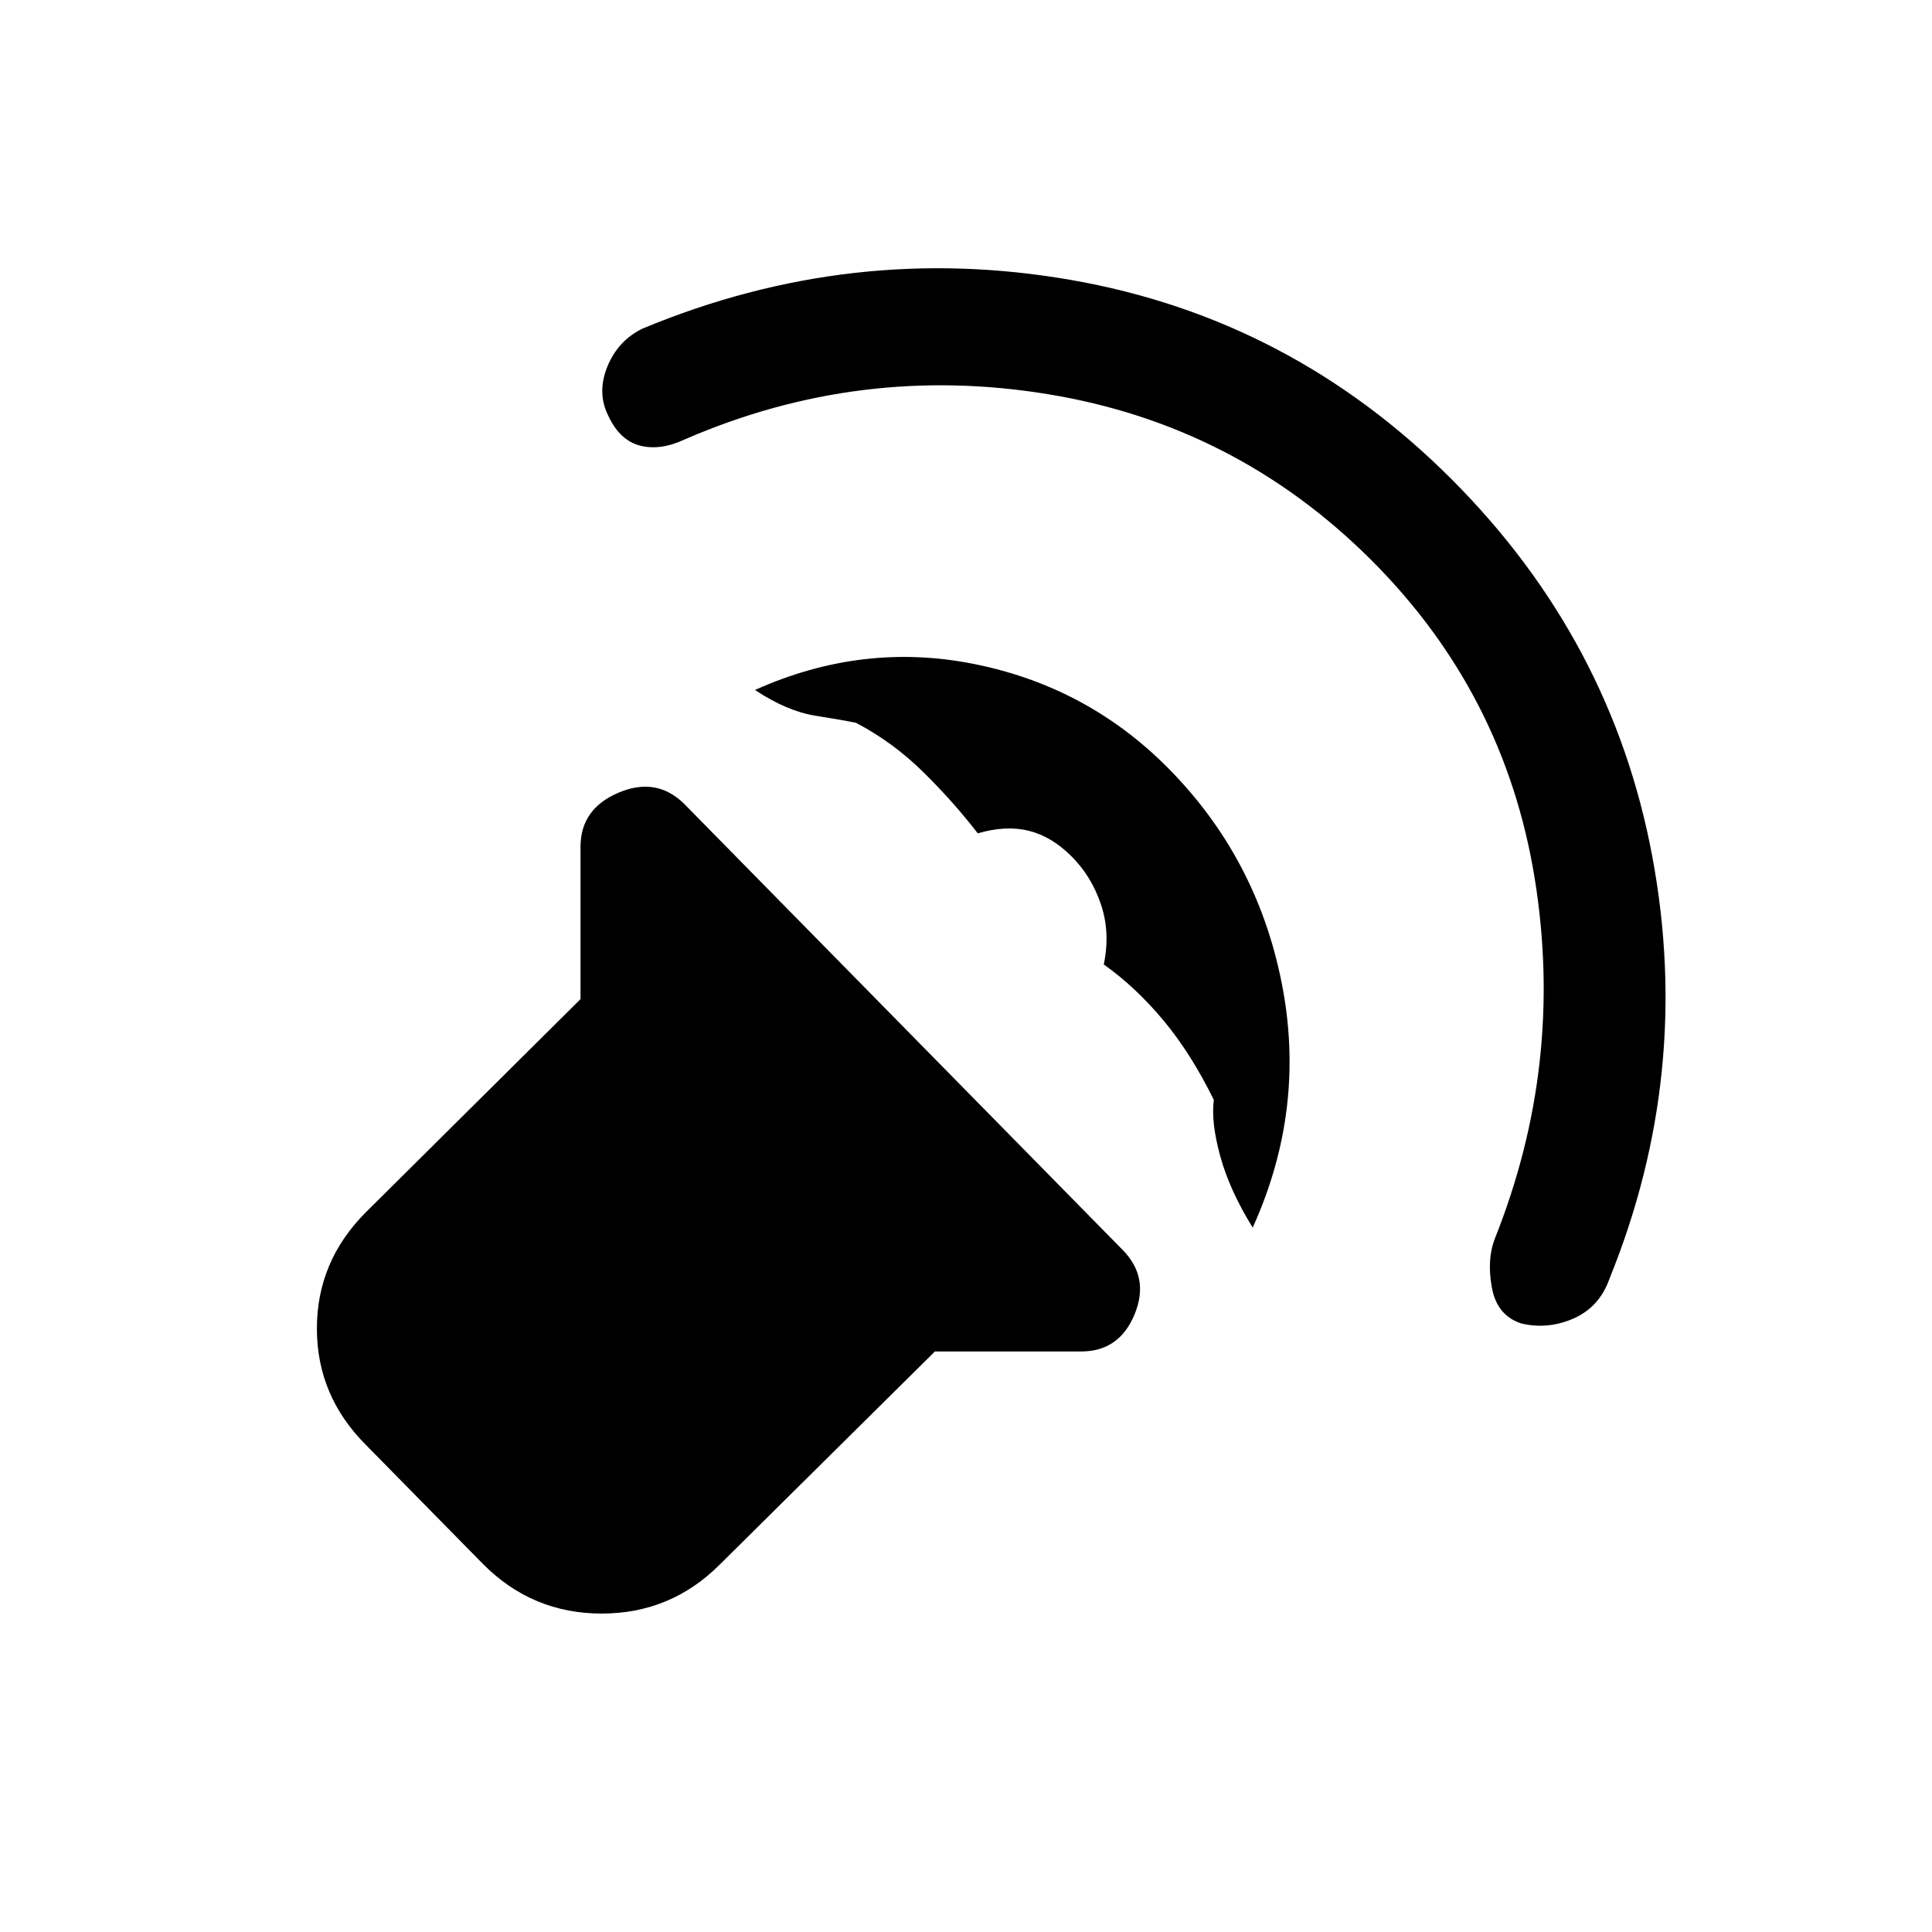 <svg xmlns="http://www.w3.org/2000/svg" height="20" viewBox="0 -960 960 960" width="20"><path d="M464.54-288.46 357.69-182.62q-24.38 24.39-58.73 24.39-34.34 0-58.73-24.39L181.85-242q-24.39-24.38-24.39-57.85 0-33.46 24.39-57.84l106.61-105.85v-75.69q0-18.92 18.96-26.92t32.73 5.77l217.47 221.23q13.77 13.77 6.15 32.23-7.62 18.46-26.54 18.46h-72.69Zm217-393.08q-67.23-67.23-160.73-82.58-93.5-15.34-180.5 22.43-12.08 5.69-22.16 3.15-10.07-2.54-15.77-14.61-5.92-11.54-.61-24.62 5.31-13.08 17.61-19 103.77-43.15 212.85-24.11 109.08 19.03 188.85 98.8T821-534.5q20.15 107.81-21.23 209.81-4.92 14.07-17.73 19.77-12.81 5.69-26.12 2.54-12.07-3.93-14.61-17.77-2.54-13.85 1.38-24.16 34.77-87 19.93-179-14.85-92-81.08-158.23ZM579.77-579q44.54 44.54 57.04 107.12 12.5 62.57-14.35 121.88-11.54-18.69-16.15-35.58-4.62-16.88-3.16-27.88-11.3-23-25.03-39.5-13.74-16.5-29.66-27.81 3.31-15.77-1.38-29.77-4.7-14-14.62-23.92-9.92-9.92-21.27-12.73-11.34-2.81-25.34 1.27-12.31-15.93-27.31-30.66-15-14.73-33.23-24.27-6.23-1.3-20.23-3.53-14-2.24-29.93-12.77 53.54-24.08 109.2-12.85 55.65 11.23 95.42 51Z"/></svg>